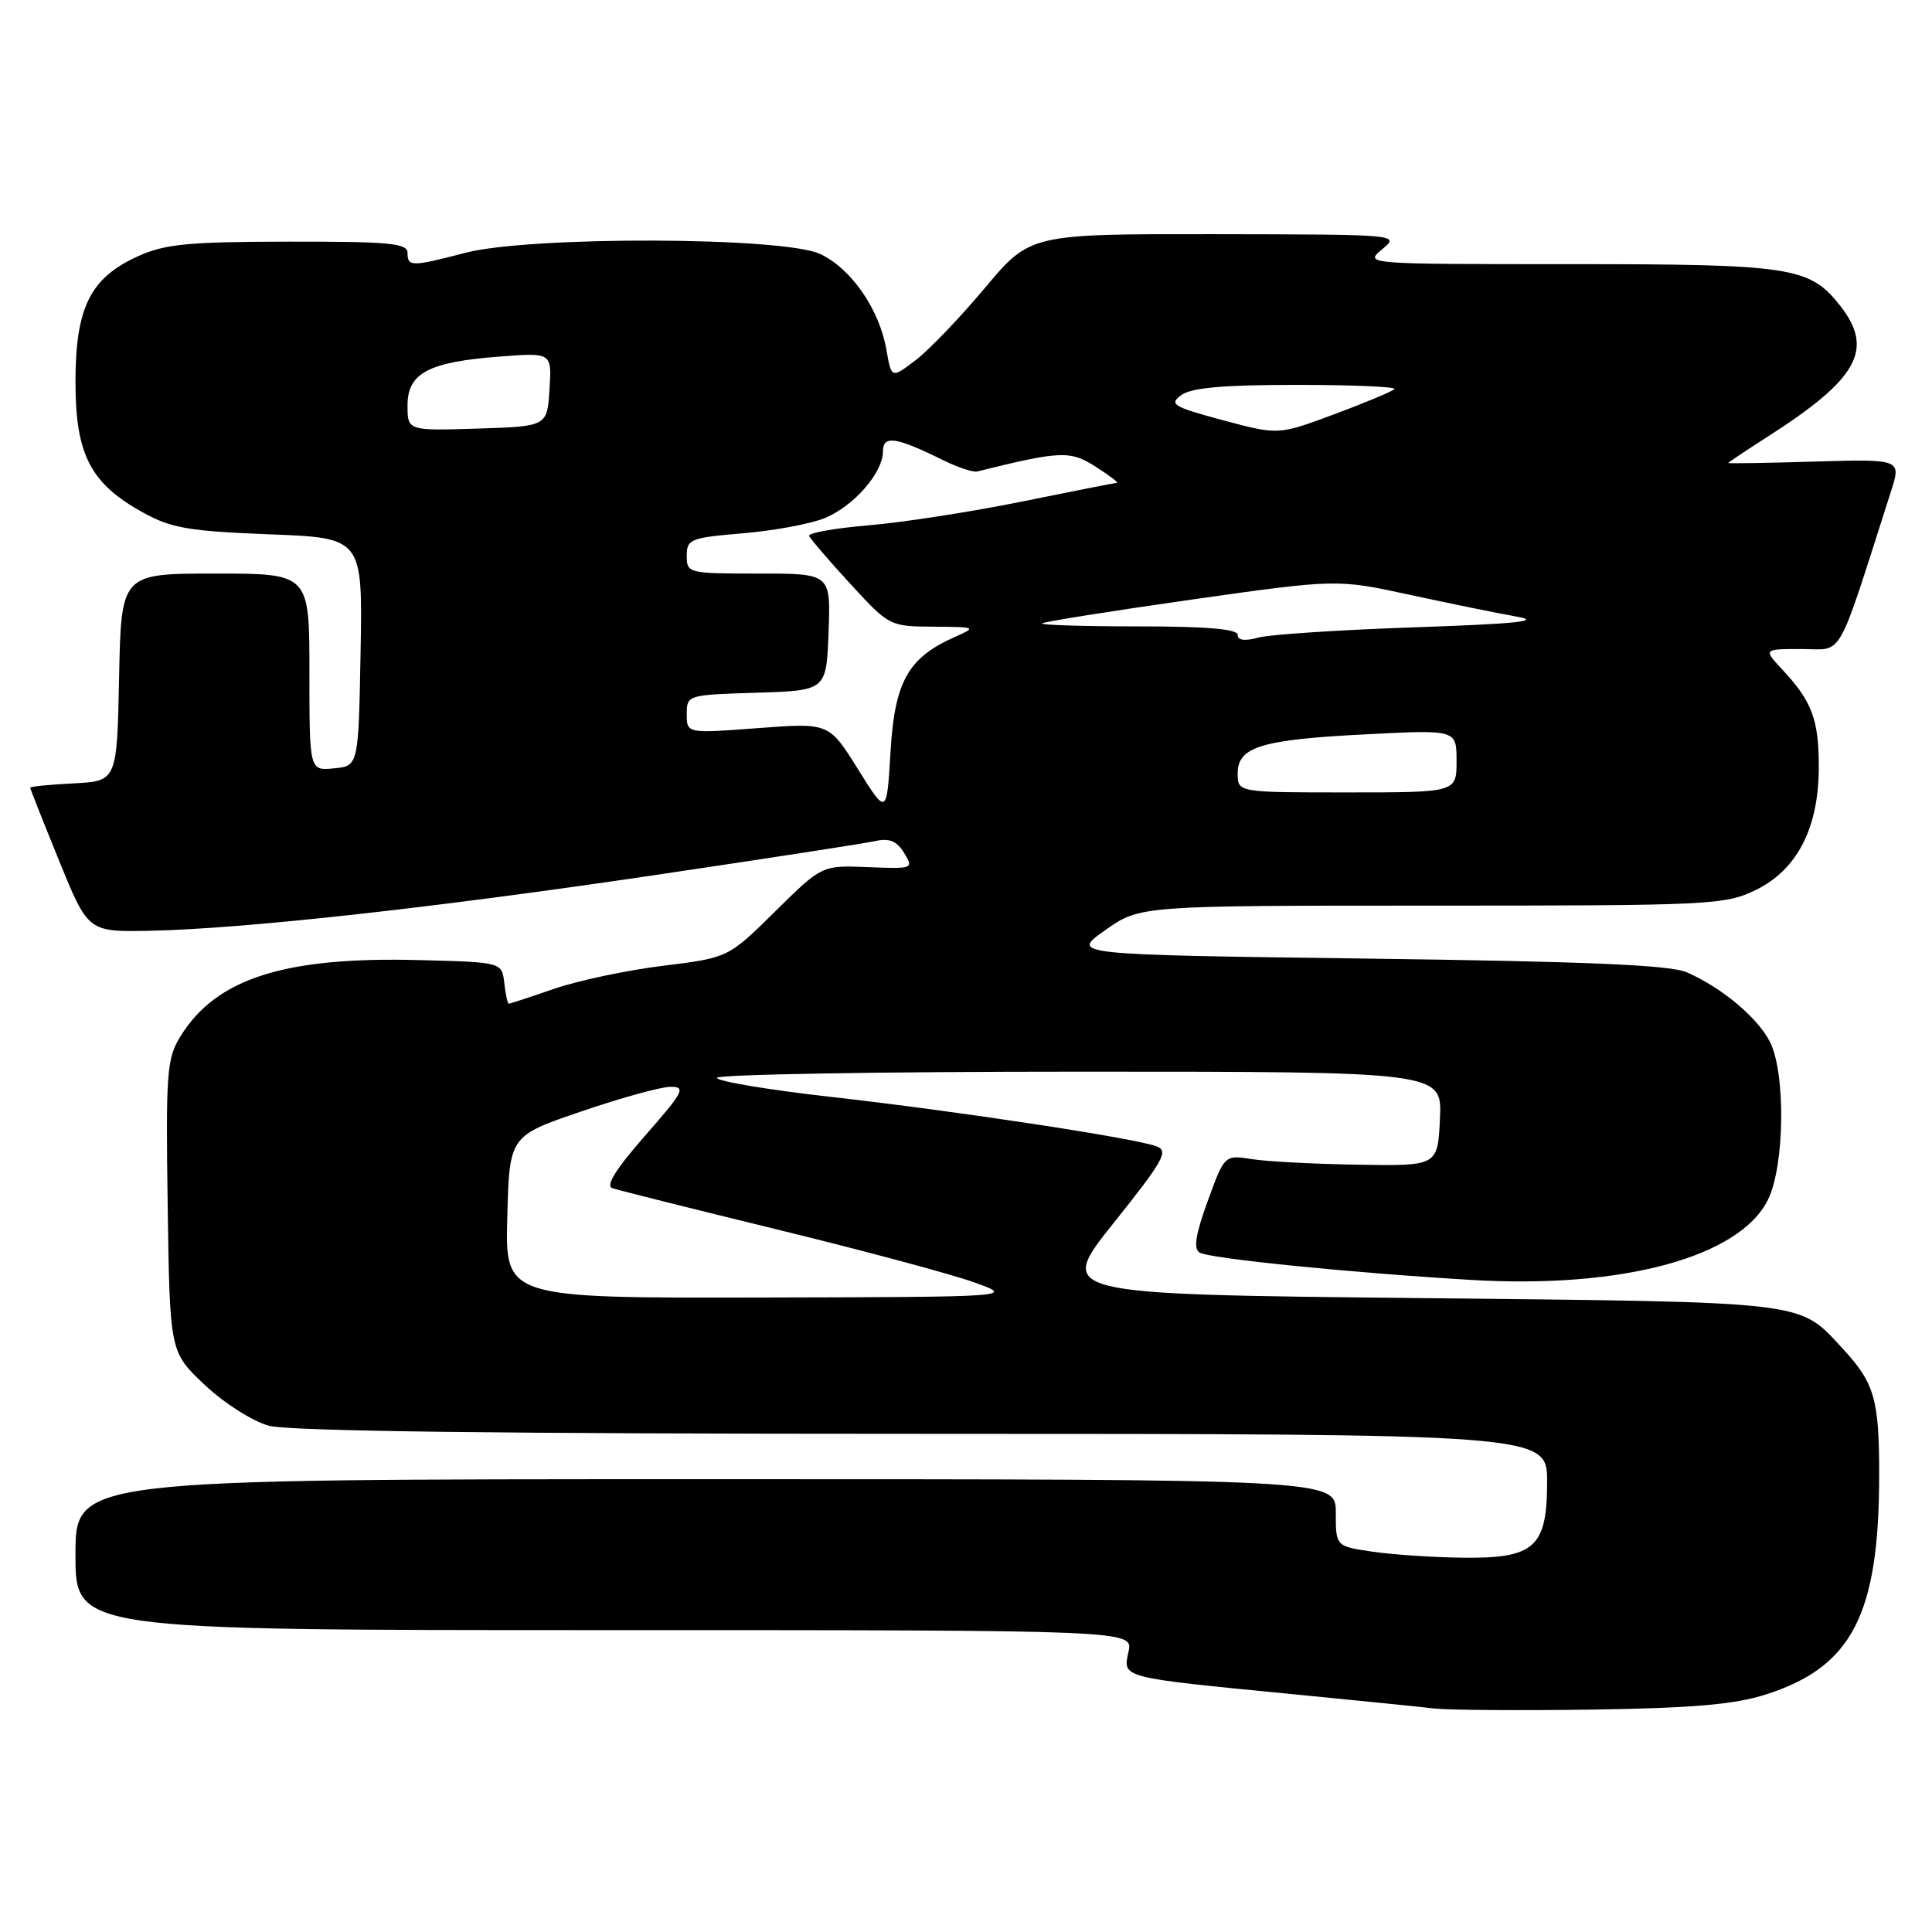 <?xml version="1.0" encoding="UTF-8" standalone="no"?>
<!DOCTYPE svg PUBLIC "-//W3C//DTD SVG 1.1//EN" "http://www.w3.org/Graphics/SVG/1.1/DTD/svg11.dtd" >
<svg xmlns="http://www.w3.org/2000/svg" xmlns:xlink="http://www.w3.org/1999/xlink" version="1.1" viewBox="0 0 256 256">
 <g >
 <path fill="currentColor"
d=" M 233.97 224.53 C 245.42 220.89 249.00 213.94 249.00 195.39 C 249.00 185.37 248.39 183.26 244.13 178.66 C 238.28 172.34 240.03 172.55 187.76 172.00 C 140.02 171.50 140.02 171.50 147.57 162.04 C 154.20 153.75 154.89 152.50 153.23 151.89 C 150.25 150.79 126.97 147.25 110.25 145.36 C 101.86 144.42 95.00 143.27 95.00 142.82 C 95.00 142.37 116.62 142.00 143.05 142.00 C 191.10 142.00 191.10 142.00 190.80 148.25 C 190.50 154.50 190.50 154.50 180.00 154.33 C 174.22 154.24 167.87 153.91 165.88 153.59 C 162.26 153.02 162.26 153.02 160.03 159.14 C 158.42 163.56 158.12 165.46 158.95 165.97 C 160.23 166.76 178.94 168.65 195.00 169.60 C 214.93 170.78 230.46 166.59 234.25 159.00 C 236.49 154.51 236.64 142.14 234.50 138.00 C 232.84 134.79 228.09 130.83 223.50 128.83 C 221.27 127.87 210.32 127.40 181.17 127.02 C 141.83 126.50 141.83 126.50 146.45 123.25 C 151.06 120.00 151.06 120.00 189.71 120.00 C 226.70 120.00 228.55 119.91 232.62 117.94 C 238.14 115.27 241.00 109.70 241.00 101.62 C 241.00 95.35 240.10 92.94 236.19 88.75 C 233.63 86.00 233.63 86.00 238.73 86.00 C 244.37 86.00 243.22 88.03 250.55 65.16 C 251.94 60.83 251.94 60.83 240.47 61.16 C 234.16 61.35 229.00 61.43 229.00 61.35 C 229.00 61.27 231.36 59.70 234.24 57.85 C 246.21 50.19 248.37 46.29 243.83 40.51 C 239.78 35.36 237.43 35.00 207.92 35.00 C 180.80 35.00 180.78 35.00 183.14 33.03 C 185.50 31.07 185.50 31.07 161.00 31.03 C 136.50 31.00 136.50 31.00 130.50 38.16 C 127.20 42.10 123.06 46.41 121.31 47.74 C 118.12 50.16 118.12 50.16 117.45 46.33 C 116.52 40.98 112.81 35.61 108.69 33.66 C 103.87 31.37 70.26 31.26 61.66 33.50 C 54.52 35.36 54.00 35.36 54.00 33.50 C 54.00 32.23 51.59 32.00 38.25 32.02 C 24.89 32.04 21.86 32.33 18.27 33.96 C 11.95 36.83 10.01 40.74 10.00 50.60 C 10.00 60.24 11.98 64.06 18.94 67.91 C 22.70 69.99 25.02 70.38 35.68 70.80 C 48.05 71.27 48.05 71.27 47.78 86.39 C 47.50 101.50 47.50 101.50 44.25 101.81 C 41.00 102.13 41.00 102.13 41.00 89.06 C 41.00 76.00 41.00 76.00 28.53 76.00 C 16.06 76.00 16.06 76.00 15.78 89.75 C 15.50 103.50 15.50 103.50 9.75 103.80 C 6.59 103.96 4.00 104.22 4.00 104.37 C 4.00 104.52 5.73 108.89 7.84 114.07 C 11.68 123.50 11.68 123.50 19.92 123.33 C 32.35 123.07 57.48 120.30 87.00 115.92 C 101.58 113.76 114.62 111.75 116.00 111.44 C 117.85 111.03 118.84 111.44 119.80 113.02 C 121.08 115.11 121.00 115.14 115.01 114.90 C 108.91 114.65 108.91 114.65 102.70 120.78 C 96.50 126.90 96.50 126.90 87.87 127.97 C 83.12 128.55 76.64 129.92 73.46 131.01 C 70.29 132.11 67.56 133.00 67.41 133.00 C 67.26 133.00 66.99 131.76 66.82 130.25 C 66.50 127.50 66.50 127.50 55.66 127.22 C 37.74 126.74 28.69 129.62 23.93 137.29 C 22.10 140.25 21.96 142.00 22.22 159.82 C 22.50 179.14 22.50 179.14 27.10 183.48 C 29.66 185.90 33.42 188.30 35.60 188.91 C 38.25 189.64 65.91 189.99 122.25 189.99 C 205.00 190.00 205.00 190.00 205.00 196.35 C 205.00 205.07 203.35 206.54 193.64 206.40 C 189.71 206.35 184.36 205.98 181.75 205.59 C 177.00 204.88 177.00 204.88 177.00 200.44 C 177.00 196.00 177.00 196.00 93.50 196.00 C 10.00 196.00 10.00 196.00 10.00 206.00 C 10.00 216.00 10.00 216.00 80.08 216.00 C 150.16 216.00 150.16 216.00 149.53 218.88 C 148.77 222.35 148.38 222.25 171.00 224.46 C 179.53 225.29 188.07 226.15 190.00 226.38 C 191.93 226.60 201.38 226.67 211.00 226.53 C 224.31 226.33 229.81 225.86 233.97 224.53 Z  M 67.22 161.26 C 67.50 150.52 67.50 150.52 77.00 147.28 C 82.22 145.49 87.55 144.02 88.83 144.01 C 90.93 144.00 90.59 144.66 85.47 150.49 C 81.61 154.89 80.21 157.13 81.14 157.44 C 81.89 157.70 91.72 160.16 103.00 162.92 C 114.28 165.67 125.97 168.81 129.00 169.89 C 134.50 171.85 134.50 171.85 100.72 171.93 C 66.93 172.00 66.93 172.00 67.22 161.26 Z  M 113.68 101.91 C 109.85 95.77 109.85 95.77 100.43 96.48 C 91.00 97.19 91.00 97.19 91.00 94.63 C 91.00 92.09 91.07 92.07 100.25 91.79 C 109.50 91.50 109.50 91.50 109.79 83.75 C 110.08 76.00 110.08 76.00 100.54 76.00 C 91.19 76.00 91.00 75.95 91.00 73.65 C 91.00 71.44 91.47 71.25 98.50 70.66 C 102.63 70.31 107.50 69.40 109.33 68.63 C 113.17 67.03 117.00 62.62 117.00 59.80 C 117.00 57.63 118.73 57.89 125.00 60.99 C 126.92 61.94 128.95 62.61 129.50 62.47 C 140.55 59.73 141.80 59.68 145.18 61.84 C 147.01 63.01 148.27 63.97 148.00 63.98 C 147.72 63.99 142.03 65.11 135.36 66.47 C 128.68 67.82 119.55 69.24 115.07 69.61 C 110.60 69.99 107.06 70.62 107.22 71.01 C 107.37 71.41 109.83 74.27 112.68 77.37 C 117.81 82.96 117.90 83.00 123.68 83.04 C 129.37 83.08 129.44 83.11 126.50 84.41 C 120.32 87.16 118.55 90.32 118.00 99.60 C 117.50 108.04 117.50 108.04 113.68 101.91 Z  M 164.00 102.48 C 164.00 98.94 167.14 97.99 181.22 97.29 C 193.00 96.69 193.00 96.69 193.00 100.85 C 193.00 105.00 193.00 105.00 178.50 105.00 C 164.00 105.00 164.00 105.00 164.00 102.48 Z  M 164.00 84.12 C 164.00 83.35 159.86 83.00 150.83 83.00 C 143.59 83.00 137.85 82.82 138.08 82.60 C 138.31 82.39 147.20 80.97 157.82 79.46 C 177.15 76.72 177.15 76.72 186.82 78.82 C 192.15 79.97 198.53 81.28 201.00 81.71 C 204.37 82.30 200.97 82.66 187.50 83.12 C 177.60 83.46 168.26 84.07 166.75 84.48 C 164.94 84.98 164.00 84.85 164.00 84.12 Z  M 162.04 55.68 C 155.42 53.90 154.87 53.57 156.53 52.35 C 157.87 51.37 162.12 51.00 171.86 51.00 C 179.27 51.00 185.08 51.25 184.77 51.56 C 184.46 51.87 180.88 53.37 176.80 54.89 C 169.39 57.65 169.39 57.65 162.04 55.68 Z  M 54.00 53.70 C 54.00 49.42 56.80 47.95 66.31 47.24 C 73.12 46.72 73.12 46.72 72.81 51.61 C 72.50 56.50 72.50 56.50 63.25 56.79 C 54.00 57.08 54.00 57.08 54.00 53.70 Z "/>
</g>
</svg>